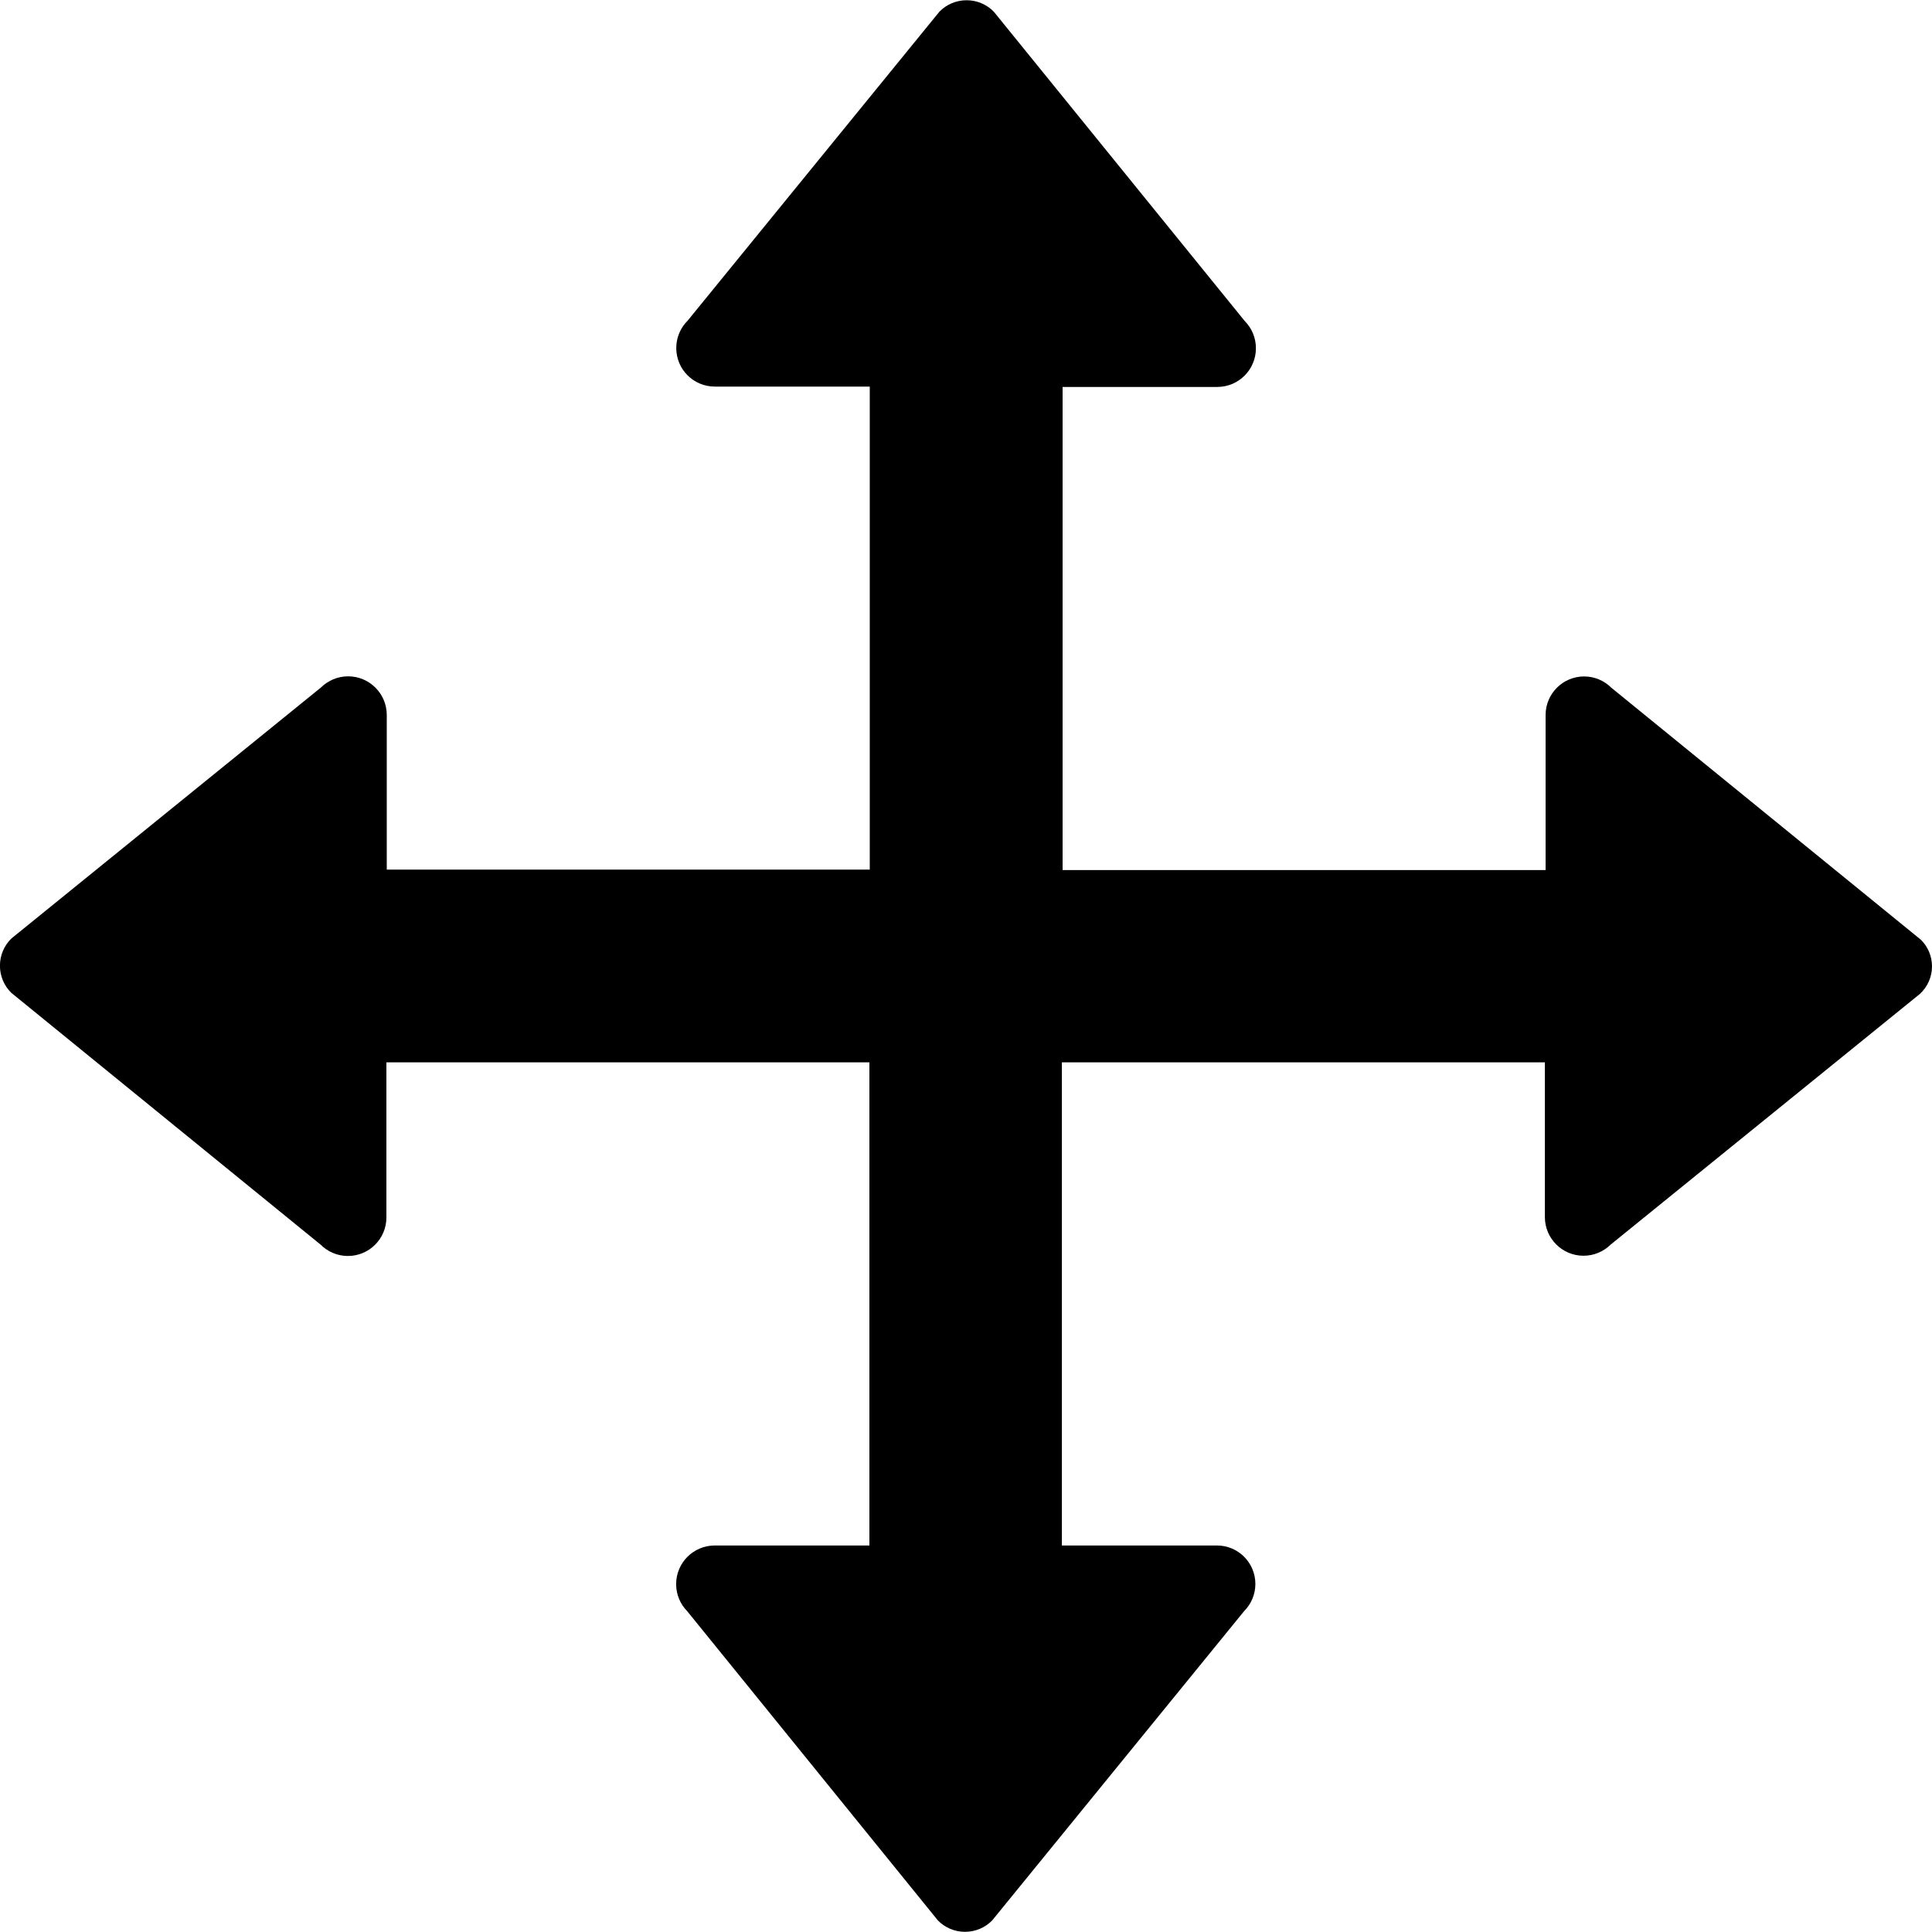 <!-- Optimised/Generated by IcoMoon.io -->
<svg version="1.1" xmlns="http://www.w3.org/2000/svg" width="32" height="32" viewBox="0 0 32 32">
<title>drag-n-drop</title>
<path d="M31.812 15.562l-5.122-4.17c-0.116-0.116-0.276-0.188-0.452-0.188-0.352 0-0.638 0.286-0.638 0.638 0 0.002 0 0.003 0 0.005v-0 2.564h-8v-8.002h2.564c0.353-0.001 0.638-0.288 0.638-0.641 0-0.175-0.070-0.334-0.184-0.449l0 0-4.158-5.126c-0.114-0.117-0.274-0.189-0.45-0.189s-0.336 0.072-0.45 0.189l-0 0-4.172 5.12c-0.116 0.116-0.187 0.275-0.187 0.452 0 0.353 0.286 0.638 0.638 0.638 0.001 0 0.002 0 0.003 0h2.564v8h-8v-2.564c-0.002-0.352-0.288-0.637-0.64-0.637-0.175 0-0.334 0.071-0.45 0.185l0-0-5.128 4.158c-0.117 0.114-0.189 0.274-0.189 0.45s0.072 0.336 0.189 0.45l0 0 5.122 4.17c0.116 0.116 0.276 0.188 0.452 0.188 0.352 0 0.638-0.285 0.638-0.638 0-0.002 0-0.003-0-0.005v0-2.564h8v8.002h-2.564c-0.352 0.002-0.637 0.287-0.637 0.64 0 0.175 0.070 0.333 0.183 0.448l-0-0 4.152 5.122c0.114 0.117 0.274 0.189 0.45 0.189s0.336-0.072 0.45-0.189l0-0 4.172-5.122c0.115-0.115 0.187-0.275 0.187-0.451 0-0.352-0.285-0.637-0.637-0.637-0.001 0-0.003 0-0.004 0h-2.564v-8.002h8v2.564c0.001 0.353 0.287 0.639 0.64 0.639 0.175 0 0.334-0.071 0.45-0.185l-0 0 5.122-4.152c0.123-0.114 0.2-0.276 0.2-0.456 0-0.174-0.072-0.332-0.187-0.444l-0-0z"></path>
</svg>
